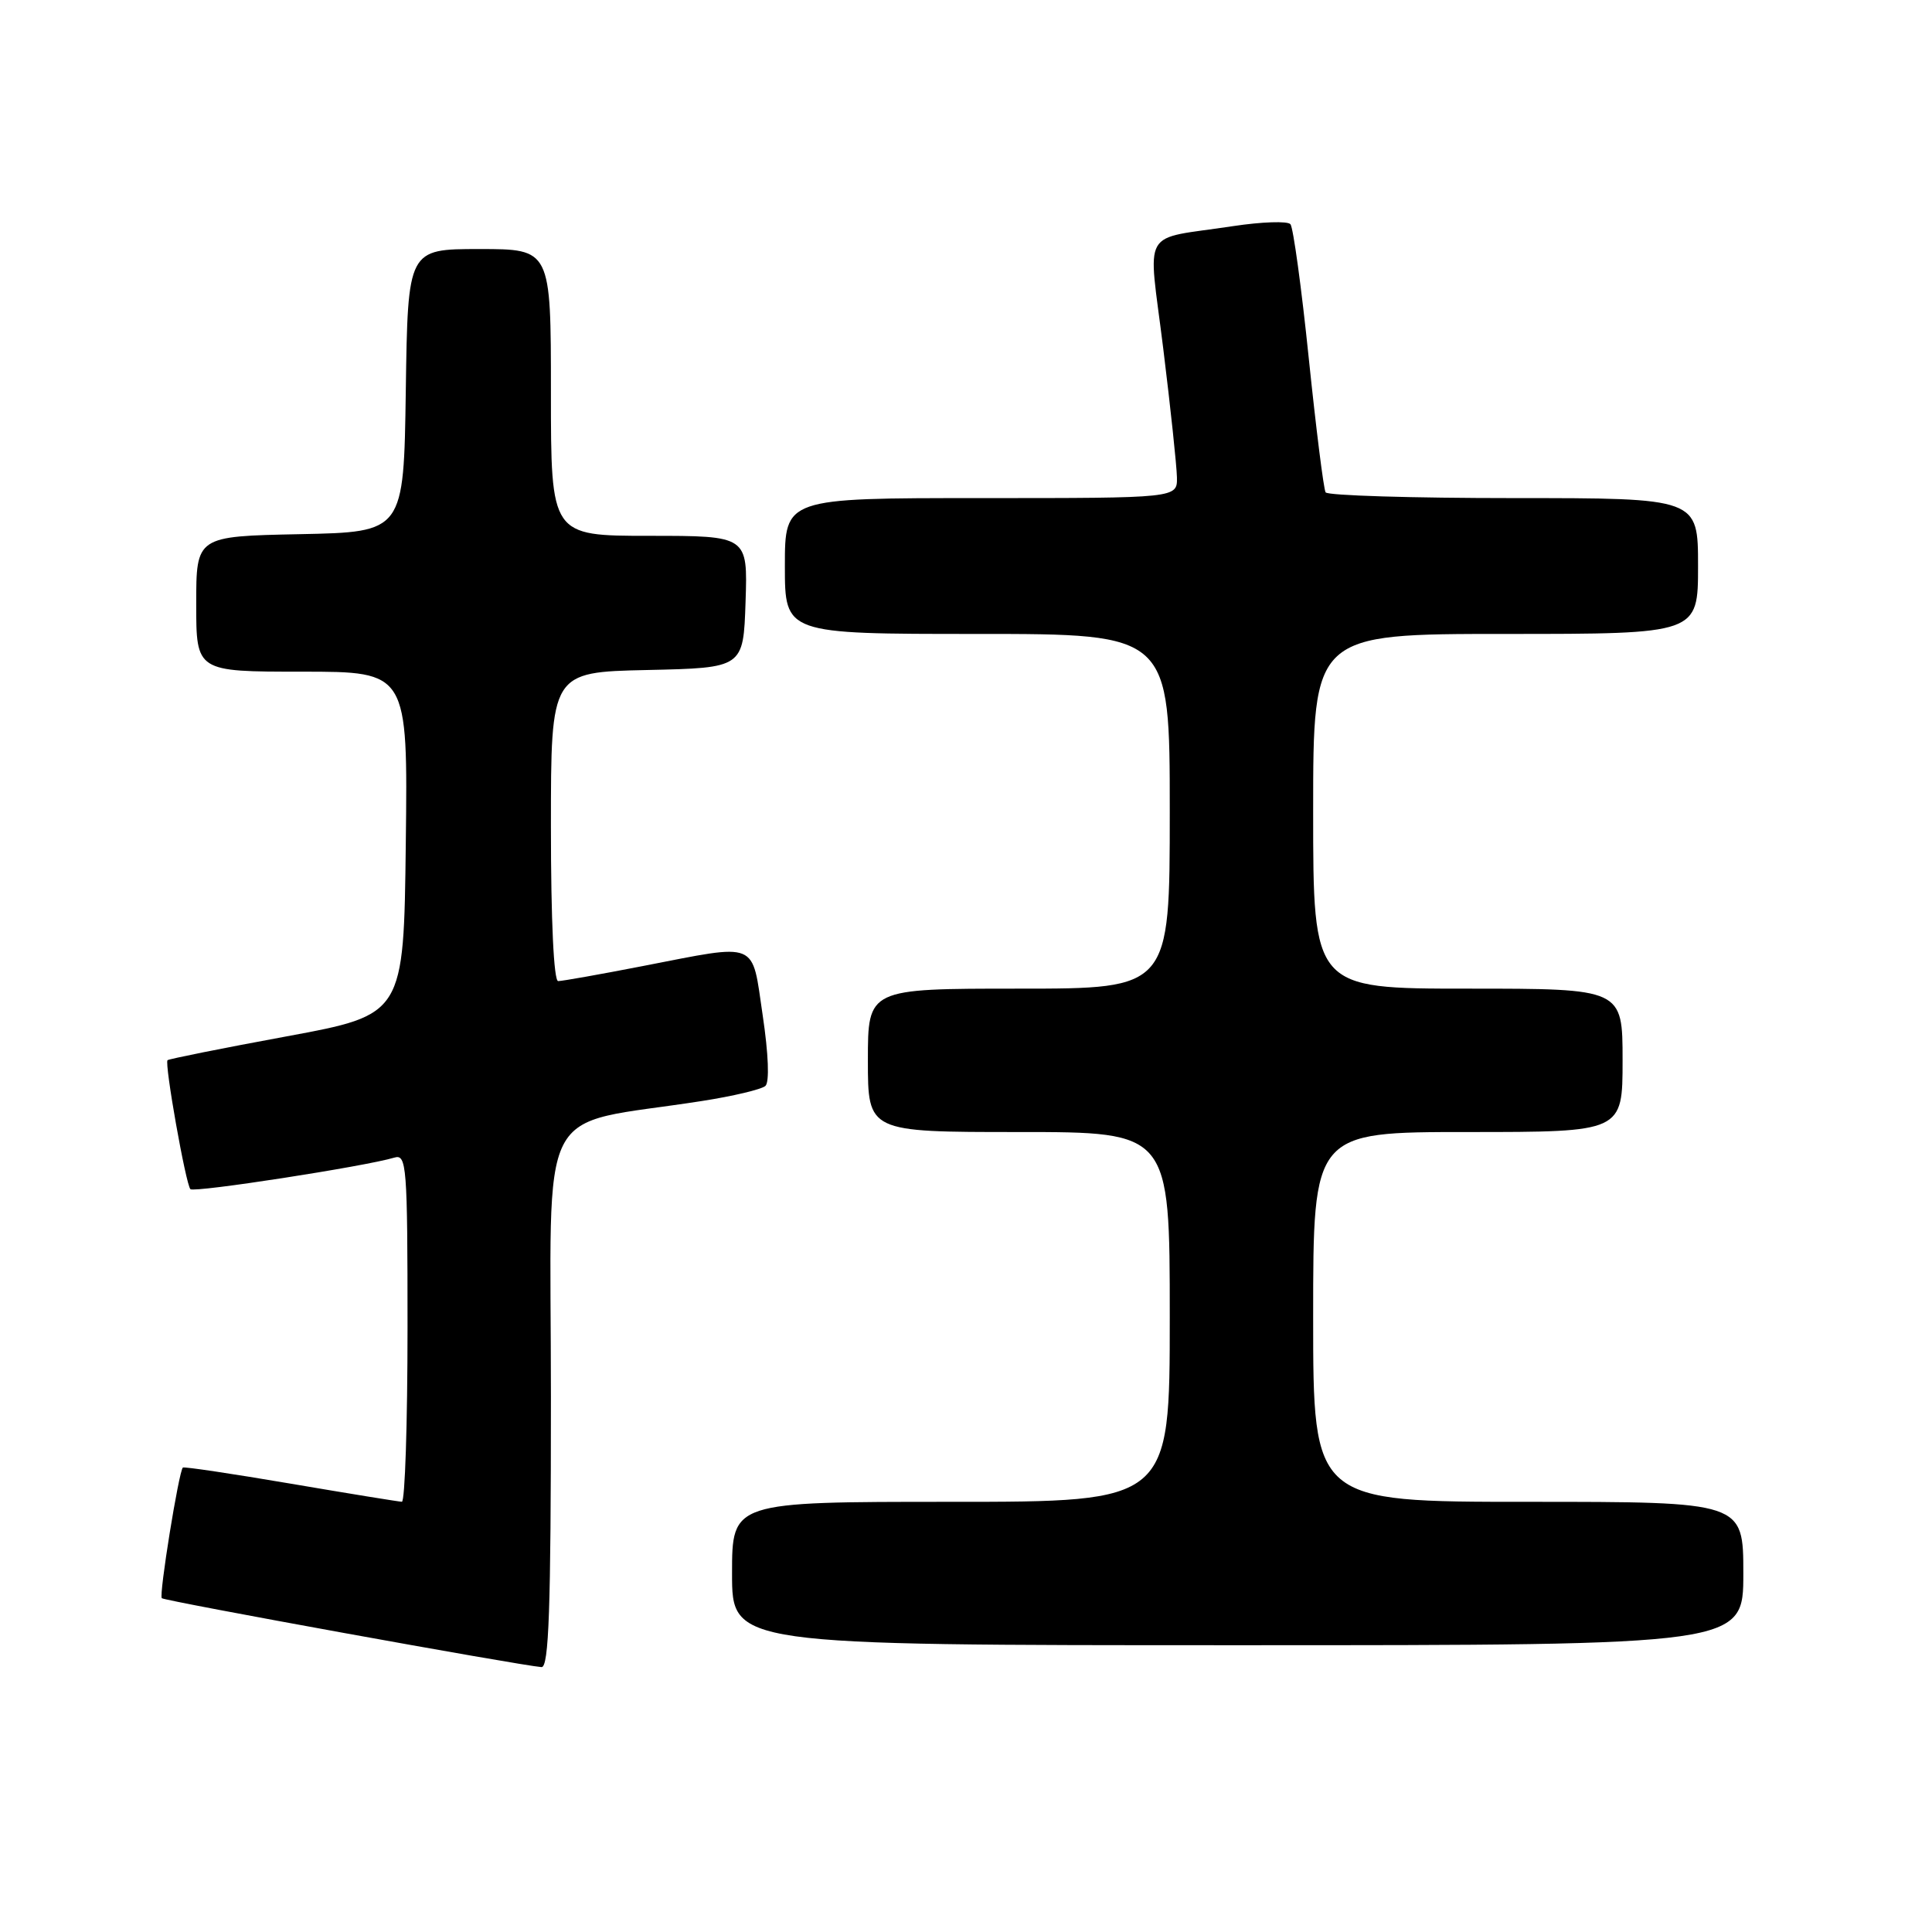 <?xml version="1.0" encoding="UTF-8" standalone="no"?>
<!DOCTYPE svg PUBLIC "-//W3C//DTD SVG 1.1//EN" "http://www.w3.org/Graphics/SVG/1.1/DTD/svg11.dtd" >
<svg xmlns="http://www.w3.org/2000/svg" xmlns:xlink="http://www.w3.org/1999/xlink" version="1.1" viewBox="0 0 256 256">
 <g >
 <path fill="currentColor"
d=" M 73.00 185.10 C 73.00 144.85 70.69 149.38 93.00 145.89 C 97.12 145.25 100.91 144.35 101.42 143.89 C 101.97 143.40 101.83 139.68 101.06 134.53 C 99.58 124.55 100.68 125.00 85.21 128.00 C 79.56 129.10 74.50 130.00 73.96 130.00 C 73.38 130.00 73.00 122.01 73.00 109.53 C 73.00 89.06 73.00 89.06 85.75 88.78 C 98.50 88.50 98.50 88.50 98.79 79.75 C 99.08 71.00 99.08 71.00 86.04 71.00 C 73.00 71.00 73.00 71.00 73.00 52.00 C 73.00 33.00 73.00 33.00 63.52 33.00 C 54.04 33.00 54.04 33.00 53.77 51.75 C 53.50 70.50 53.50 70.50 39.75 70.78 C 26.00 71.06 26.00 71.06 26.00 80.03 C 26.00 89.00 26.00 89.00 40.02 89.00 C 54.04 89.00 54.04 89.00 53.77 111.72 C 53.50 134.45 53.50 134.45 38.00 137.32 C 29.47 138.89 22.37 140.32 22.20 140.48 C 21.77 140.90 24.62 156.95 25.23 157.57 C 25.72 158.06 48.41 154.55 52.25 153.39 C 53.88 152.90 54.00 154.43 54.00 175.93 C 54.00 188.62 53.66 198.99 53.25 198.99 C 52.84 198.98 46.20 197.90 38.50 196.59 C 30.80 195.28 24.38 194.32 24.23 194.46 C 23.69 194.96 21.04 211.37 21.44 211.77 C 21.81 212.14 68.77 220.66 71.75 220.90 C 72.73 220.98 73.00 213.21 73.00 185.10 Z  M 231.00 208.50 C 231.00 199.00 231.00 199.00 202.50 199.00 C 174.00 199.00 174.00 199.00 174.00 174.50 C 174.00 150.00 174.00 150.00 194.50 150.00 C 215.00 150.00 215.00 150.00 215.00 140.50 C 215.00 131.00 215.00 131.00 194.50 131.00 C 174.00 131.00 174.00 131.00 174.00 107.50 C 174.00 84.00 174.00 84.00 199.50 84.00 C 225.00 84.00 225.00 84.00 225.00 75.00 C 225.00 66.00 225.00 66.00 200.56 66.00 C 187.12 66.00 175.91 65.66 175.65 65.24 C 175.39 64.82 174.39 56.84 173.42 47.49 C 172.46 38.15 171.36 30.14 170.99 29.71 C 170.62 29.27 167.20 29.39 163.41 29.96 C 150.94 31.86 152.12 29.80 154.14 46.22 C 155.11 54.07 155.92 61.74 155.95 63.25 C 156.00 66.00 156.00 66.00 130.00 66.00 C 104.00 66.00 104.00 66.00 104.00 75.00 C 104.00 84.00 104.00 84.00 129.50 84.00 C 155.00 84.00 155.00 84.00 155.00 107.50 C 155.00 131.00 155.00 131.00 135.00 131.00 C 115.00 131.00 115.00 131.00 115.00 140.50 C 115.00 150.00 115.00 150.00 135.00 150.00 C 155.00 150.00 155.00 150.00 155.00 174.50 C 155.00 199.00 155.00 199.00 126.00 199.00 C 97.00 199.00 97.00 199.00 97.00 208.50 C 97.00 218.00 97.00 218.00 164.00 218.00 C 231.00 218.00 231.00 218.00 231.00 208.50 Z "/>
</g>
</svg>